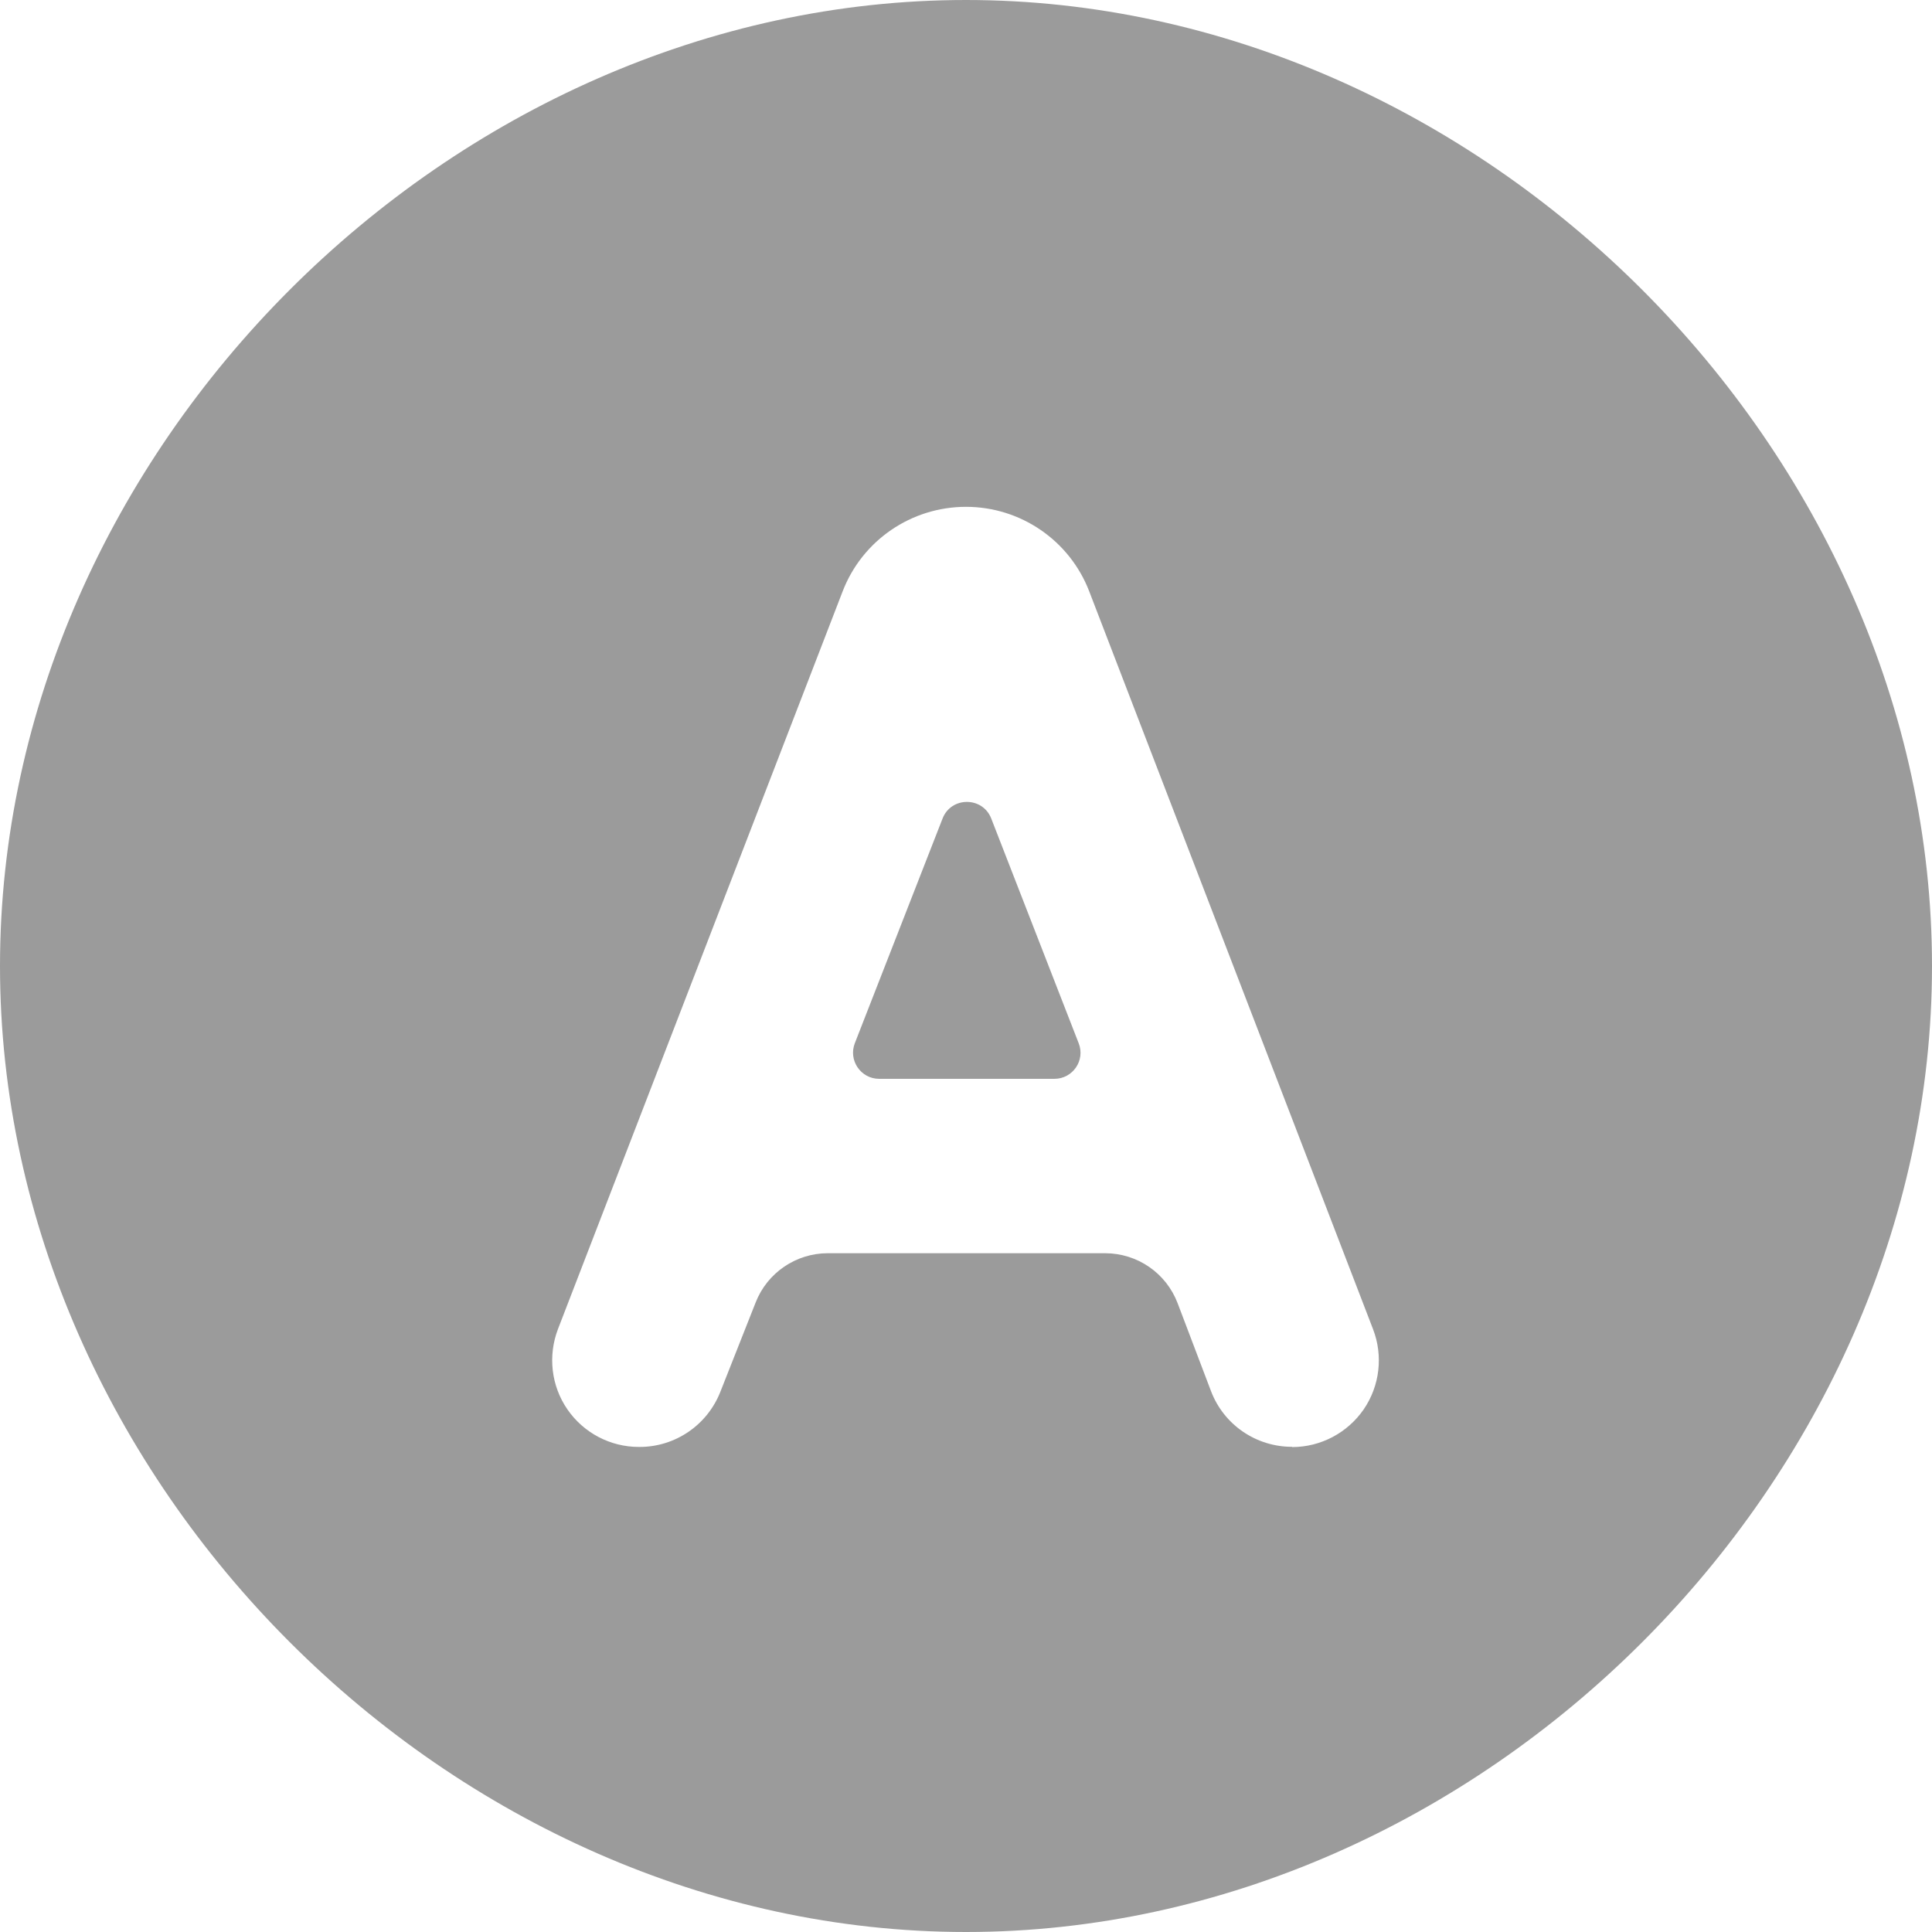 <svg width="15" height="15" viewBox="0 0 15 15" fill="none" xmlns="http://www.w3.org/2000/svg">
<g clip-path="url(#clip0_601_2692)">
<path d="M7.696 6.355C7.629 6.183 7.385 6.183 7.318 6.355L6.637 8.099C6.585 8.232 6.683 8.376 6.826 8.376H8.186C8.329 8.376 8.427 8.233 8.375 8.1L7.696 6.355Z" fill="#9B9B9B"/>
<path d="M7.5 0C3.499 0 2.00343e-06 3.5 2.00343e-06 7.5C2.00343e-06 11.5 3.5 15 7.5 15C11.5 15 15 11.5 15 7.5C15 3.5 11.5 0 7.5 0ZM10.031 11.233C9.751 11.233 9.501 11.061 9.402 10.8L9.143 10.118C9.054 9.884 8.83 9.73 8.58 9.73H6.427C6.18 9.73 5.957 9.882 5.867 10.112L5.592 10.808C5.49 11.065 5.242 11.234 4.966 11.234H4.96C4.738 11.234 4.531 11.125 4.405 10.942C4.279 10.759 4.253 10.526 4.332 10.319L6.542 4.592C6.694 4.196 7.075 3.935 7.5 3.935C7.924 3.935 8.305 4.196 8.457 4.592L10.66 10.319C10.74 10.526 10.713 10.759 10.588 10.942C10.462 11.125 10.254 11.235 10.032 11.235L10.031 11.233Z" fill="#9B9B9B"/>
</g>
<defs>
<clipPath id="clip0_601_2692">
<rect width="15" height="15" fill="white"/>
</clipPath>
</defs>
</svg>

